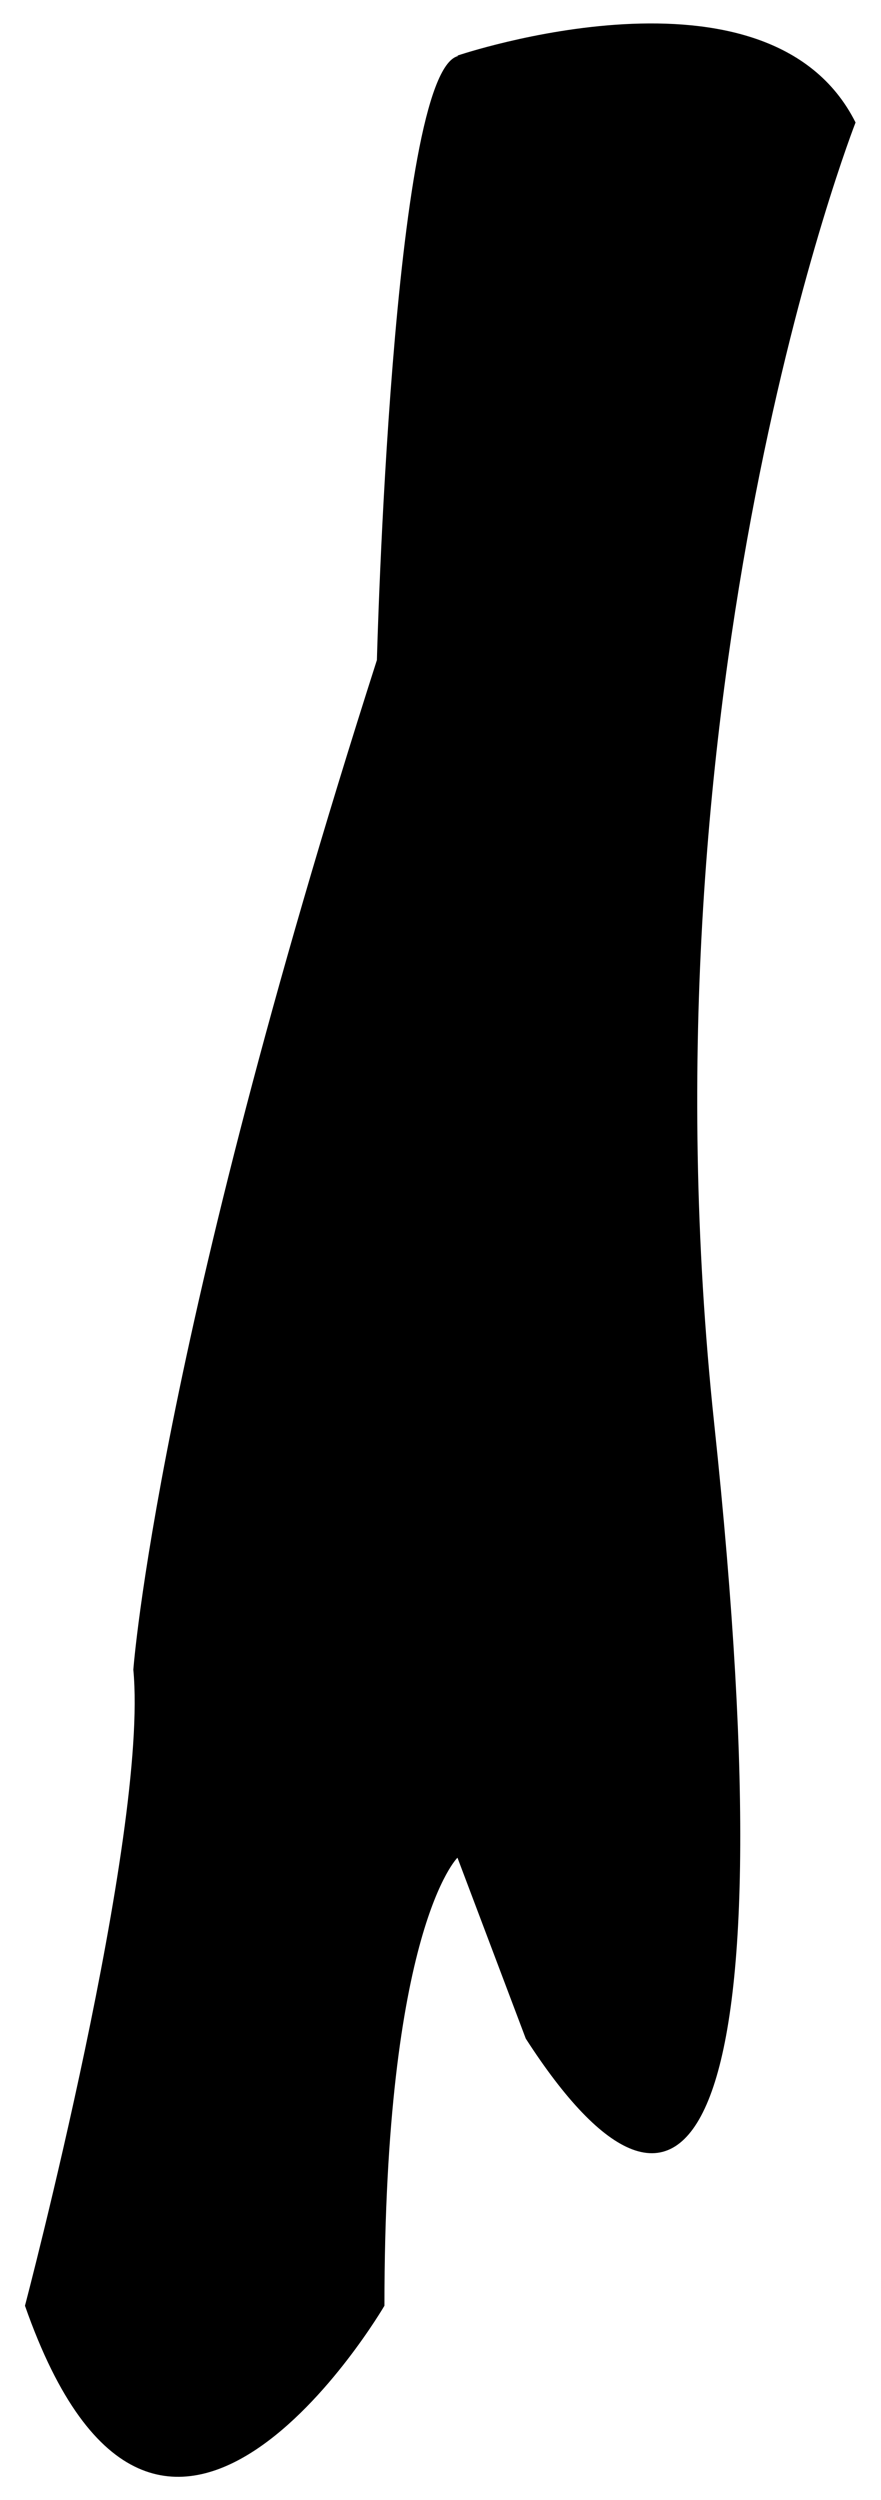 <?xml version="1.0" encoding="UTF-8"?>
<svg id="Calque_2" data-name="Calque 2" xmlns="http://www.w3.org/2000/svg" viewBox="0 0 18.7 53.06">
  <defs>
    <style>
      .cls-1 {
        fill: black;
        stroke: none;
        stroke-miterlimit: 10;
      }
    </style>
  </defs>
  <g id="Calque_2-2" data-name="Calque 2">
    <path class="cls-1" d="m9.71,1.18s6.61-2.25,8.45,1.42c0,0-4.67,11.9-3,27.62s-.67,18.22-4,13.05l-1.45-3.84s-1.55,1.51-1.55,9.51c0,0-4.77,8.17-7.63,0,0,0,2.63-10,2.3-13.5,0,0,.5-6.85,5.17-21.43,0,0,.32-12.46,1.72-12.82Z"/>
  </g>
</svg>